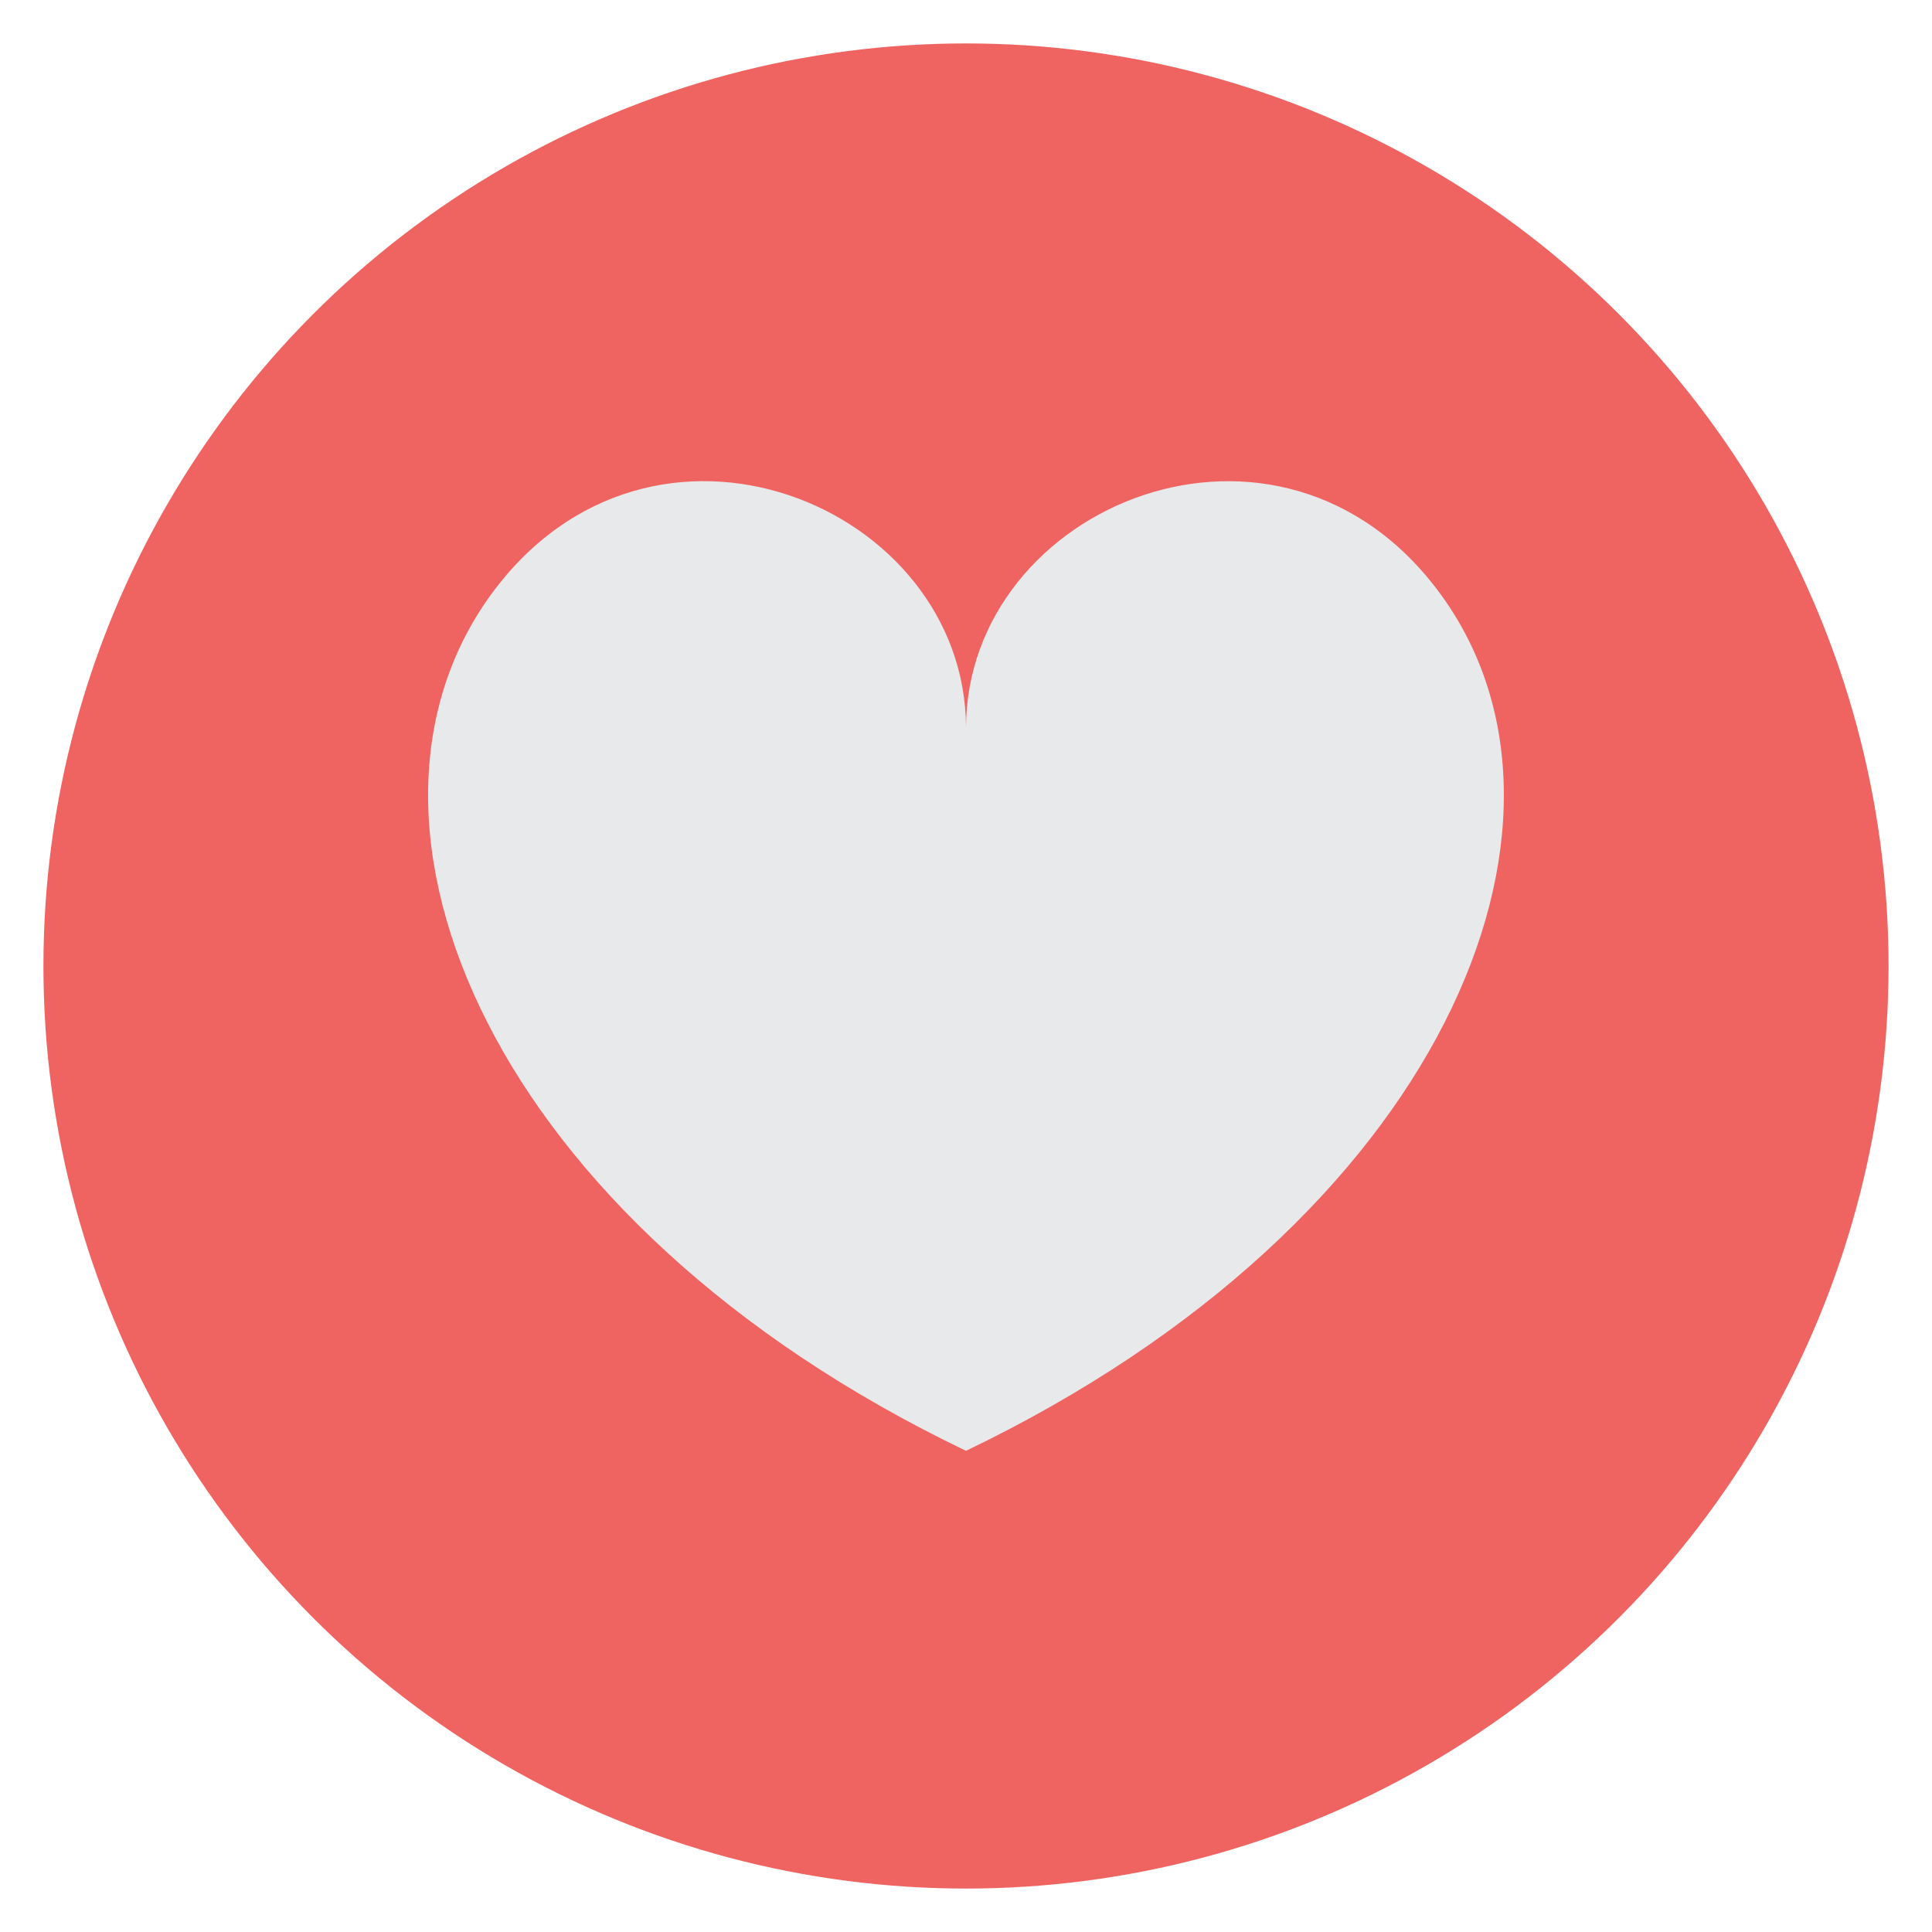 <svg xmlns="http://www.w3.org/2000/svg" data-name="Layer 1" viewBox="0 0 512 512"><circle cx="256" cy="256" r="244.49" fill="#EF6461" style="fill:#EF6461"/><path d="M381.91 157.66C339.49 99.28 256 133.72 256 193c0-59.29-83.5-93.74-125.93-35.35C86.23 218 129.45 323.74 256 384.48 382.54 323.74 425.77 218 381.91 157.66z" fill="#E8E9EB" style="fill:#E8E9EB"/></svg>